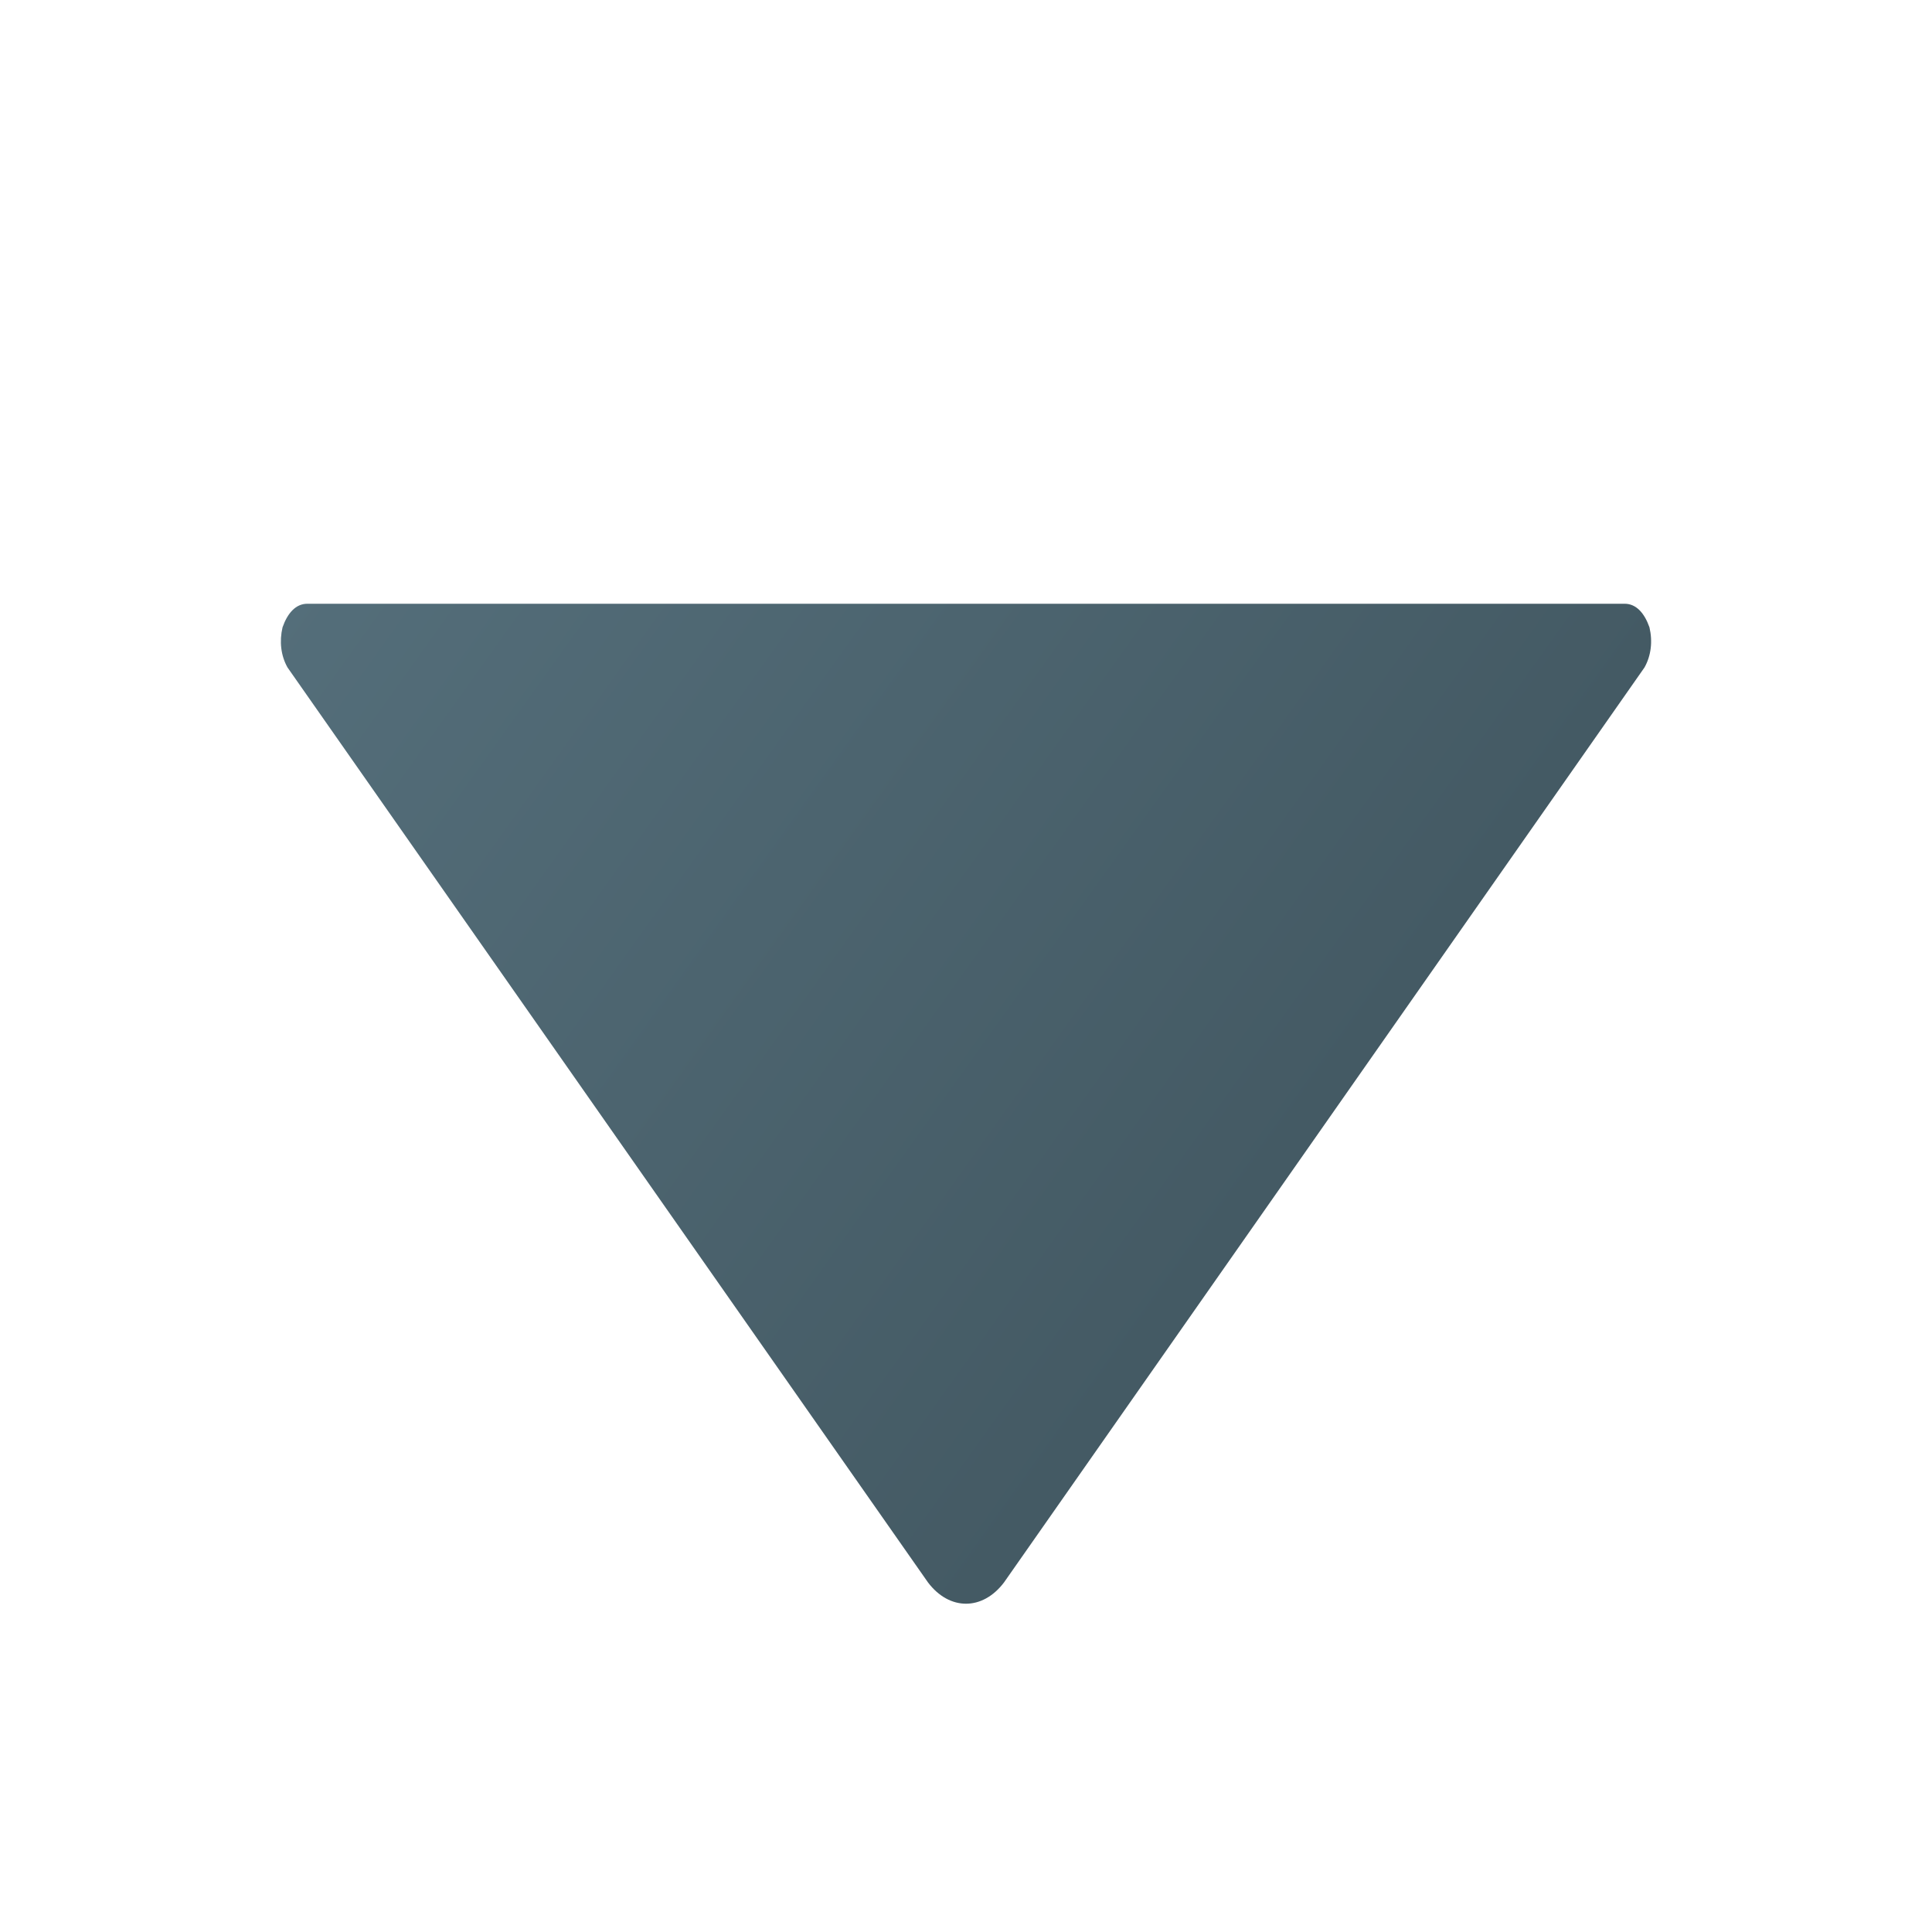 <svg version="1.1"
    xmlns="http://www.w3.org/2000/svg"
    xmlns:xlink="http://www.w3.org/1999/xlink" width="512" height="512" viewBox="0 0 512 512">
    <title>navigate close icon</title>
    <desc>navigate close icon from the IconExperience.com G-Collection. Copyright by INCORS GmbH (www.incors.com).</desc>
    <defs>
        <linearGradient x1="48.5" y1="192" x2="256.547" y2="404.267" gradientUnits="userSpaceOnUse" id="color-1">
            <stop offset="0" stop-color="#546e7a"/>
            <stop offset="1" stop-color="#445a64"/>
        </linearGradient>
    </defs>
    <g fill="url(#color-1)" fill-rule="evenodd" stroke="none" stroke-width="1" stroke-linecap="butt" stroke-linejoin="miter" stroke-miterlimit="10" stroke-dasharray="" stroke-dashoffset="0" font-family="none" font-weight="none" text-anchor="none" style="mix-blend-mode: normal" transform="translate(32,-80) scale(0.875,1.25)">
        <path d="M461.5,205.5l-194,194c-6.5,6 -16.5,6 -23,0l-194,-194c-2,-2.5 -2.5,-5.5 -1.5,-8.5c1.5,-3 4,-5 7.5,-5l399,0c3.5,0 6,2 7.5,5c1,3 0.5,6 -1.5,8.5z" id="curve0"/>
    </g>
</svg>
